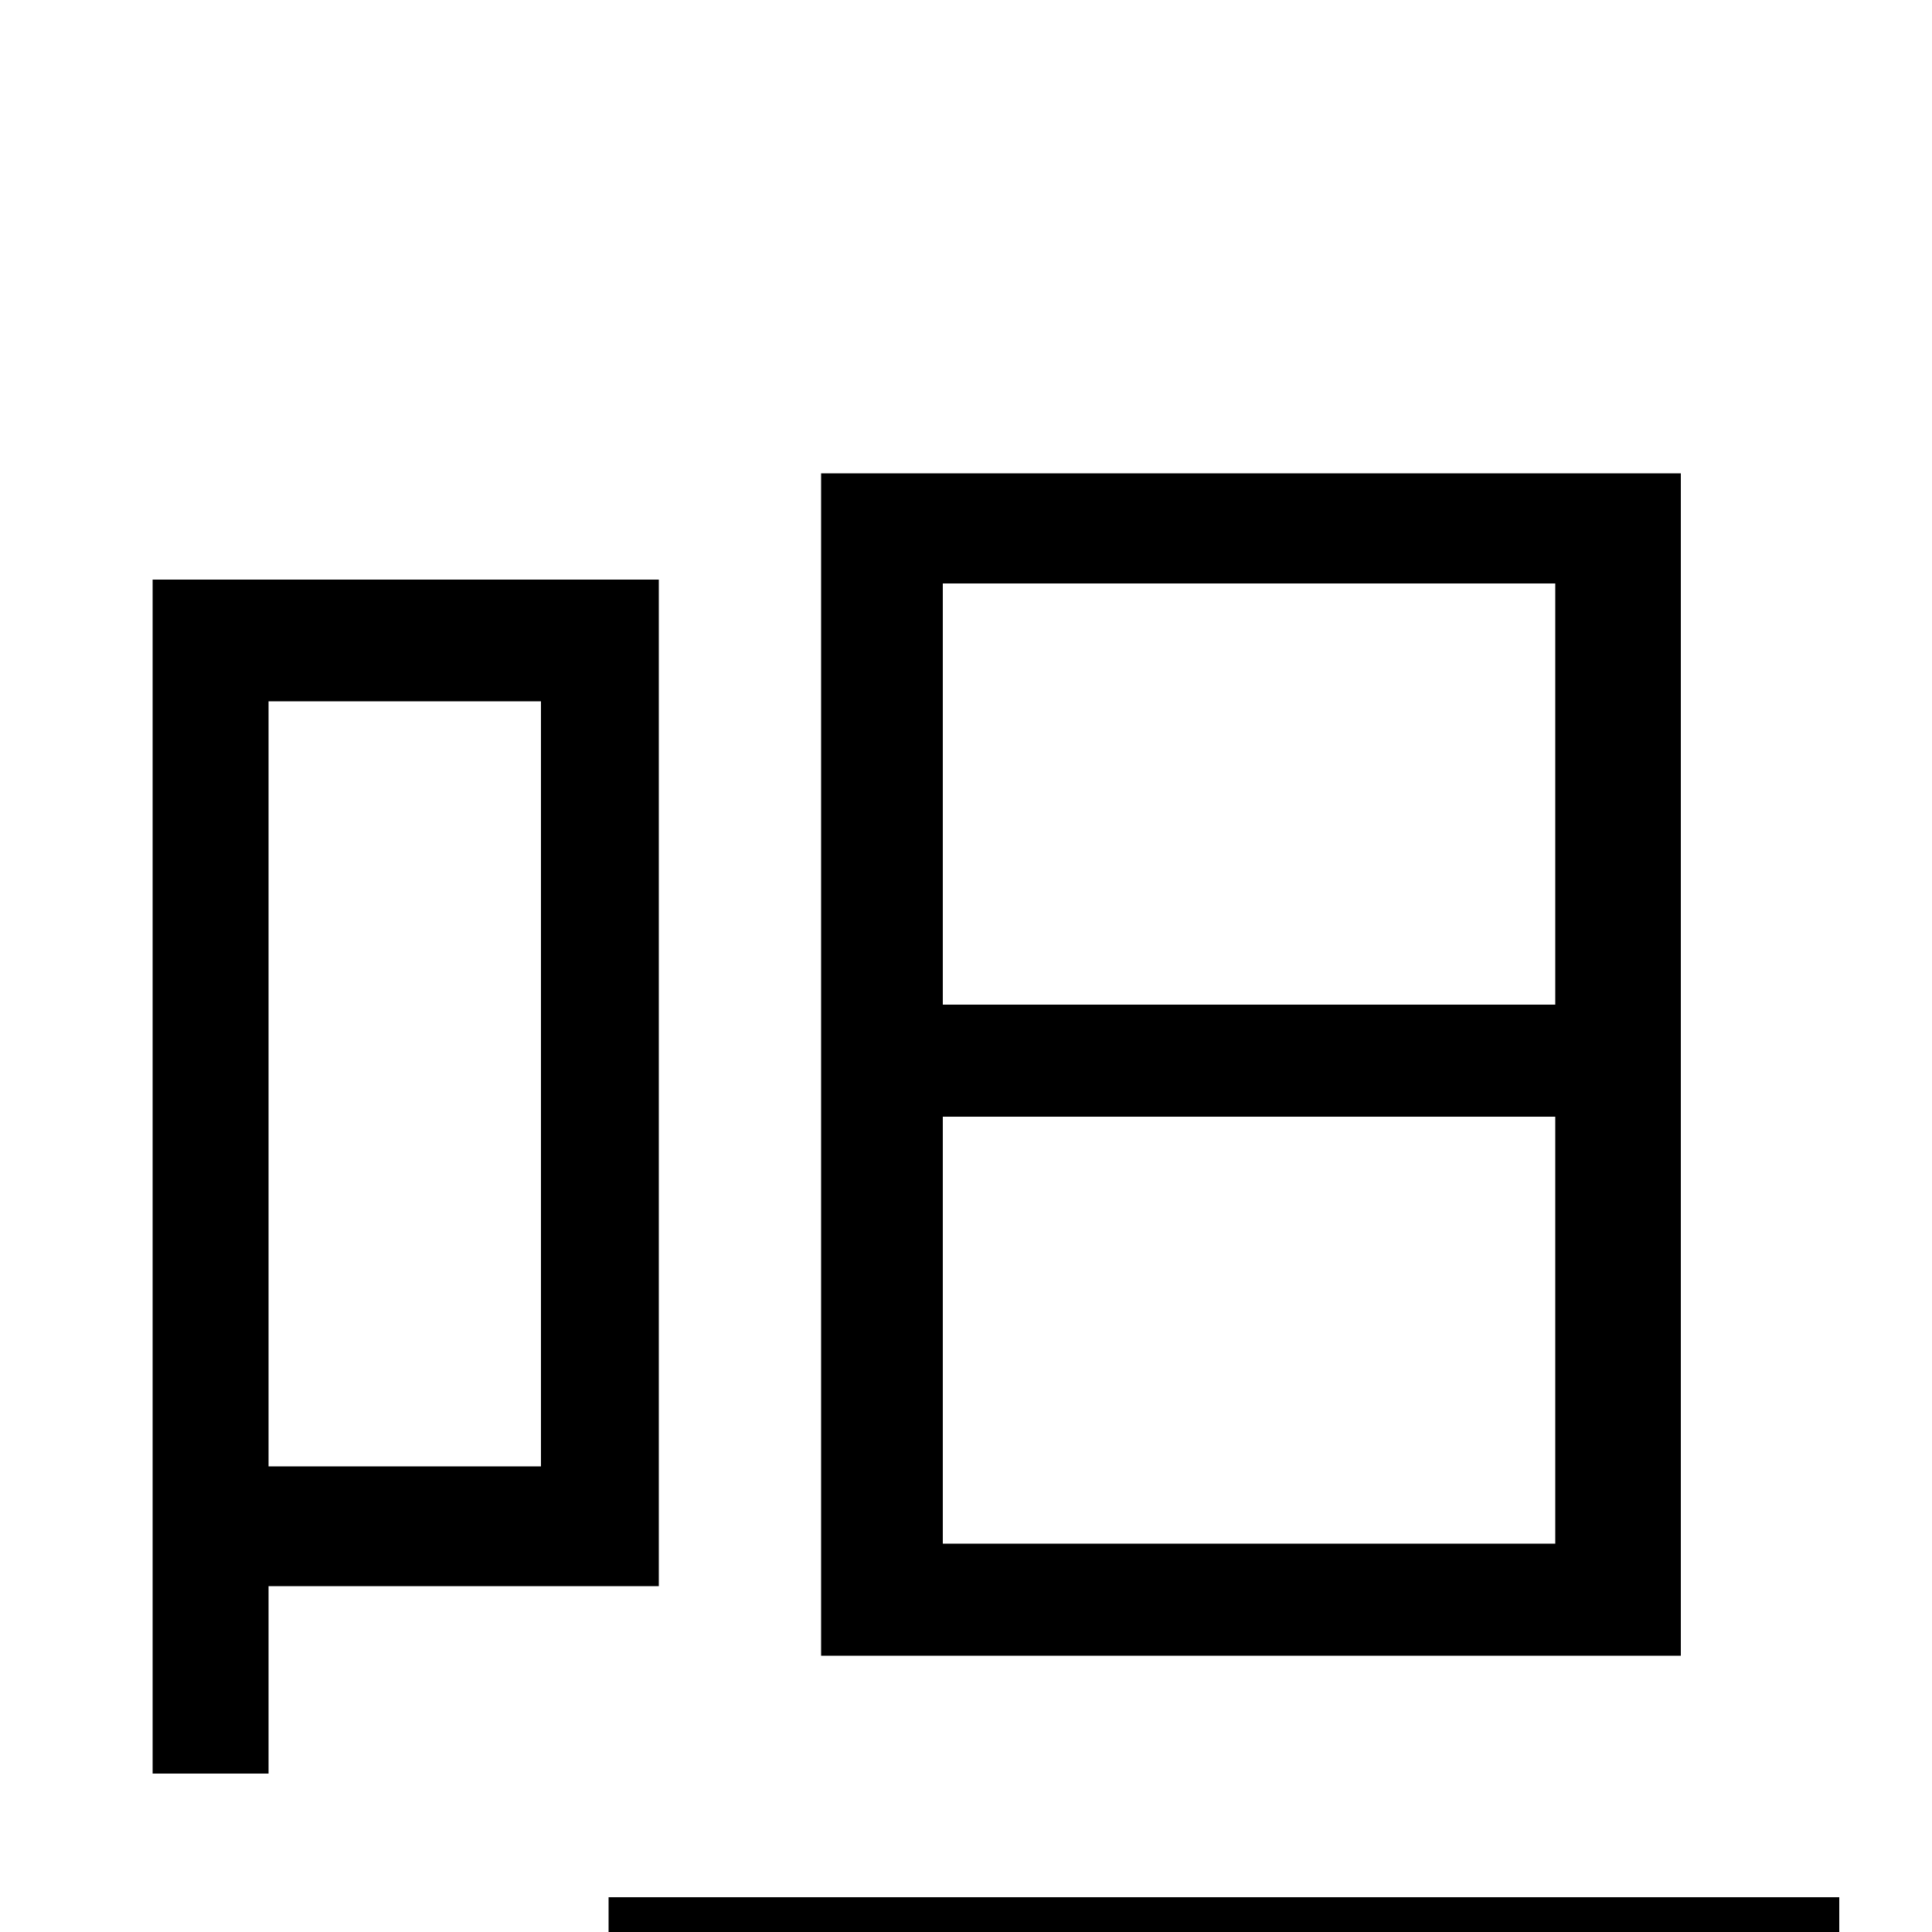 <svg xmlns="http://www.w3.org/2000/svg" viewBox="0 -1000 1000 1000">
	<path fill="#000000" d="M805 -480H488V-698H805ZM805 -201H488V-422H805ZM870 -755H425V-143H870ZM280 -637V-241H139V-637ZM341 -179V-700H79V-82H139V-179ZM315 -18V42H952V-18Z"/>
</svg>